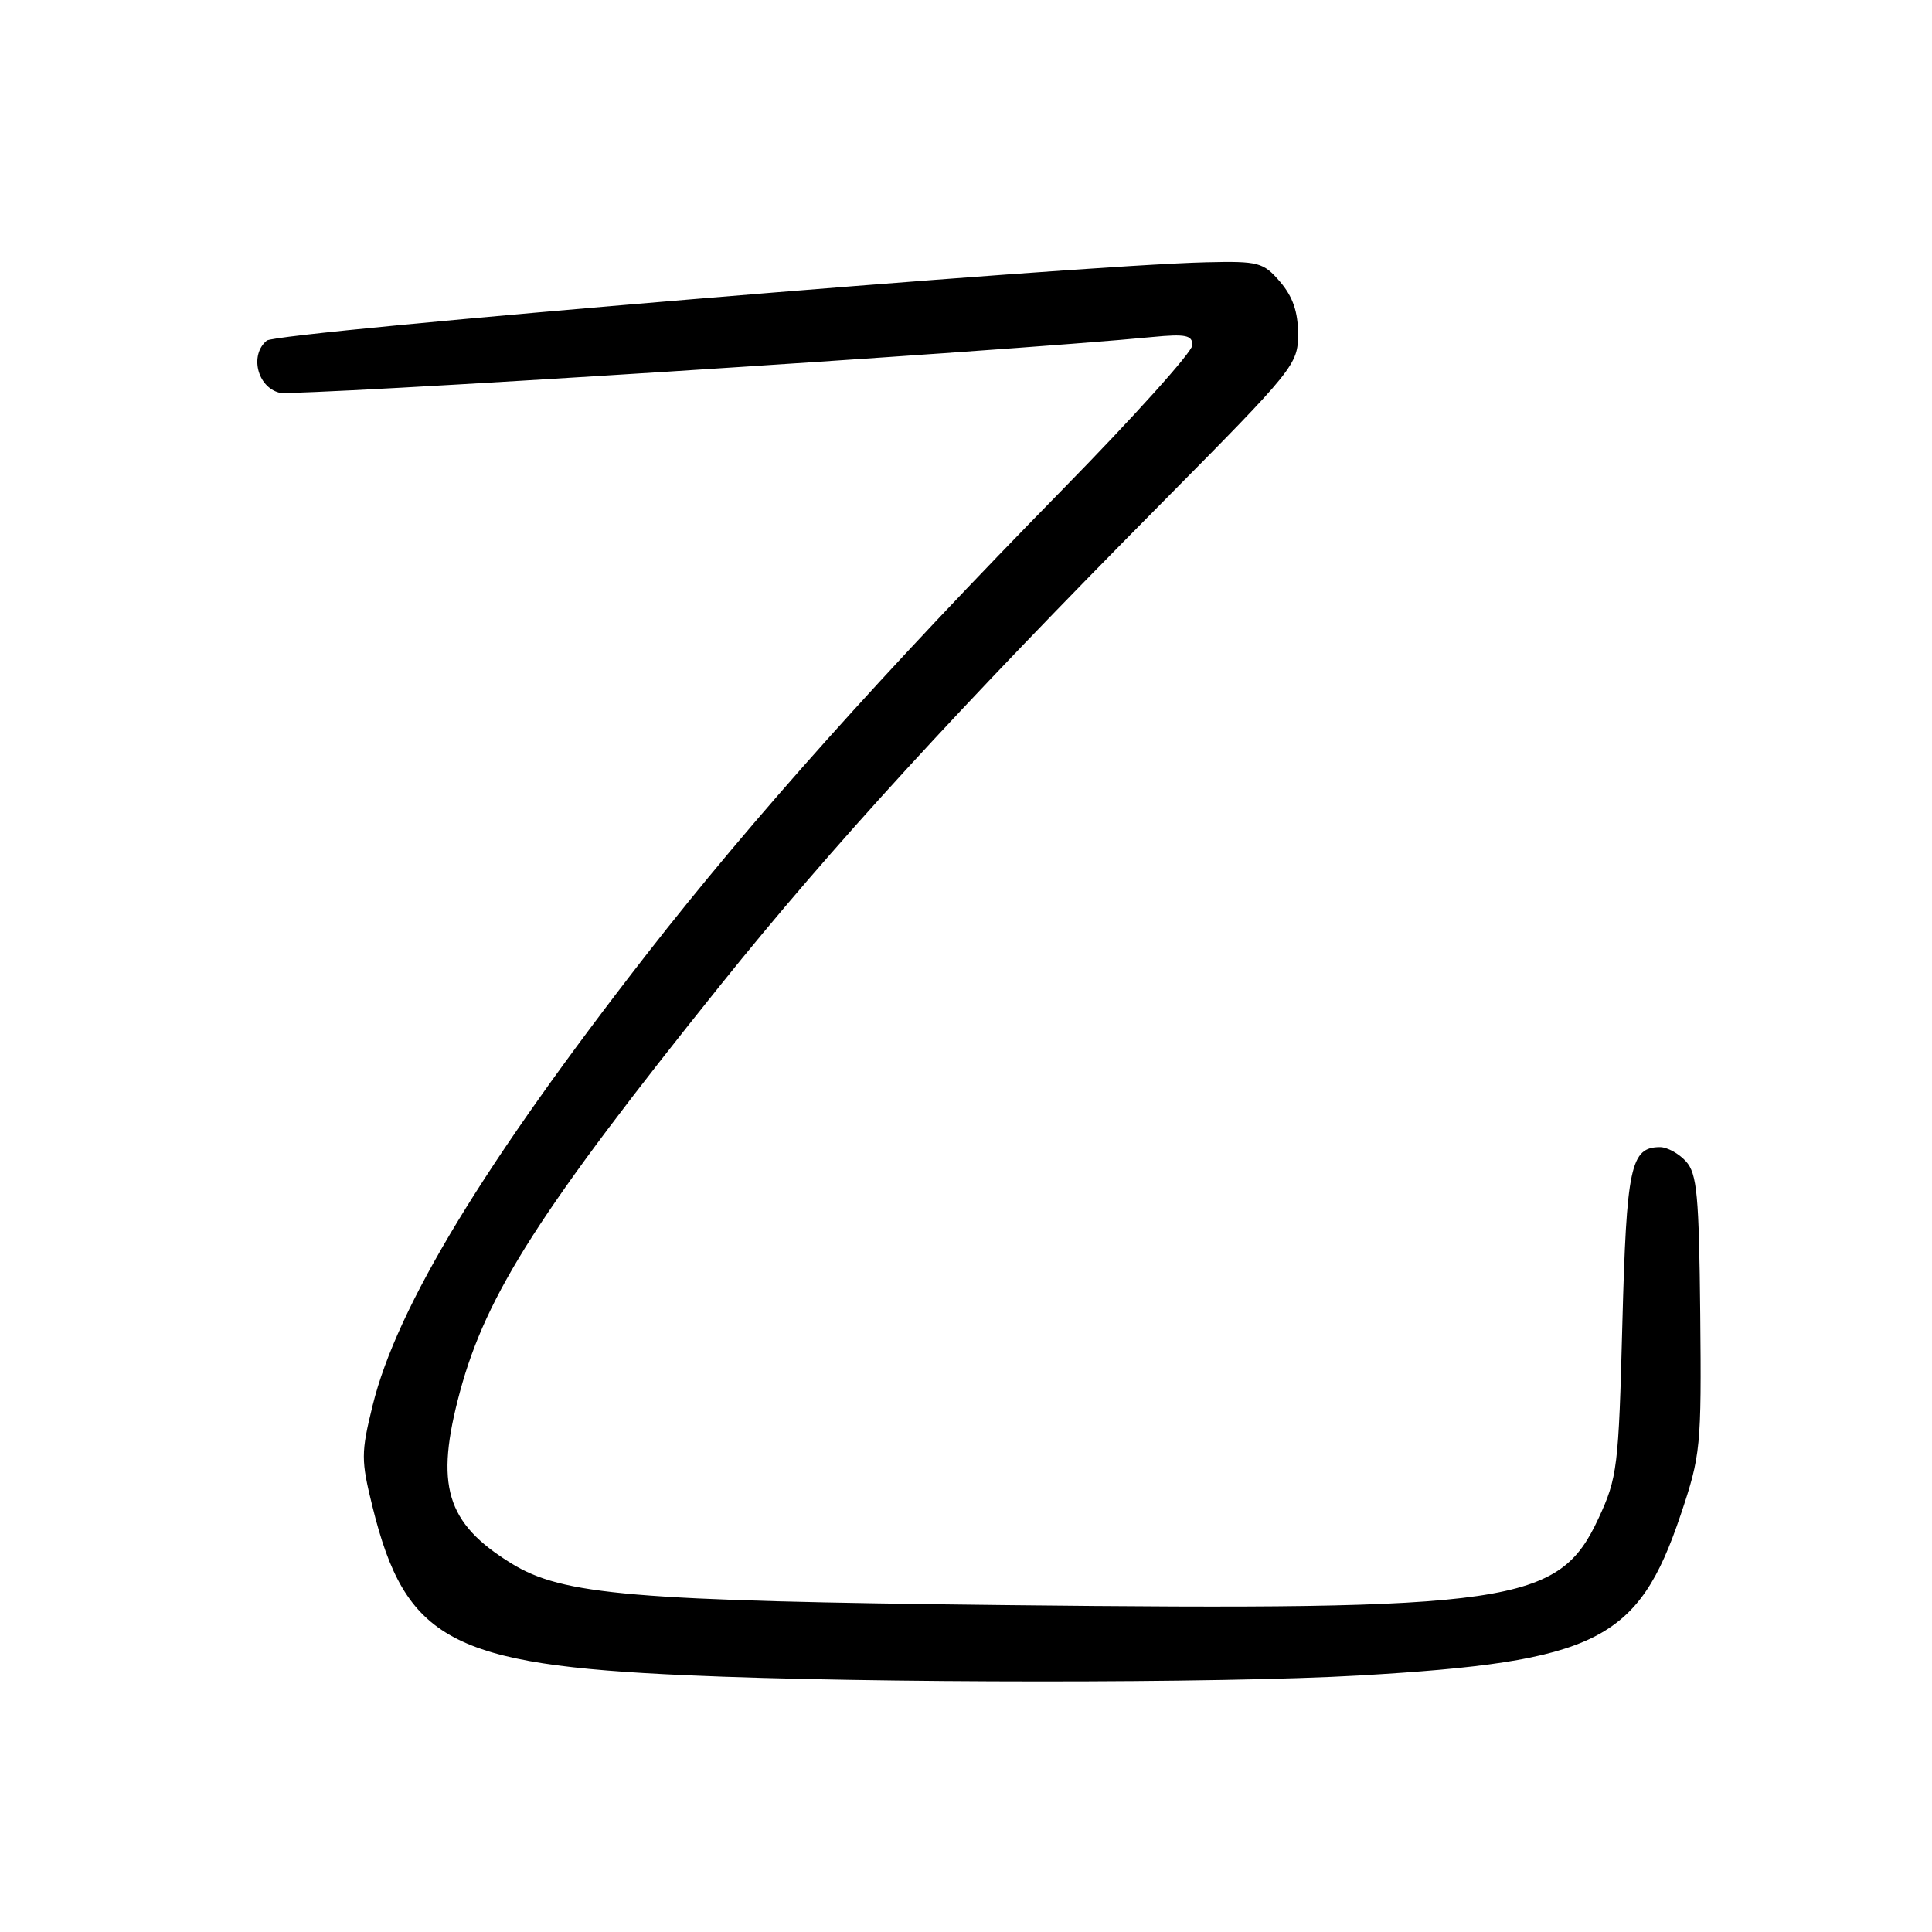<?xml version="1.0" encoding="UTF-8" standalone="no"?>
<!DOCTYPE svg PUBLIC "-//W3C//DTD SVG 1.1//EN" "http://www.w3.org/Graphics/SVG/1.1/DTD/svg11.dtd" >
<svg xmlns="http://www.w3.org/2000/svg" xmlns:xlink="http://www.w3.org/1999/xlink" version="1.1" viewBox="0 0 256 256">
 <g >
 <path fill="currentColor"
d=" M 180.10 222.01 C 211.60 220.18 217.07 217.44 222.70 200.71 C 225.35 192.82 225.46 191.78 225.29 174.14 C 225.13 158.38 224.87 155.51 223.40 153.89 C 222.46 152.85 220.91 152.00 219.97 152.00 C 216.06 152.00 215.52 154.55 214.97 175.40 C 214.48 194.45 214.31 195.80 211.81 201.19 C 206.53 212.56 200.60 213.42 133.00 212.68 C 83.66 212.13 74.56 211.36 67.74 207.15 C 59.08 201.80 57.60 196.82 60.95 184.40 C 64.45 171.44 71.67 160.18 95.50 130.48 C 110.09 112.31 126.92 93.92 154.13 66.45 C 171.52 48.89 172.00 48.29 172.00 44.26 C 172.00 41.33 171.30 39.30 169.62 37.34 C 167.39 34.75 166.78 34.59 159.87 34.75 C 142.68 35.14 36.74 43.97 35.35 45.13 C 33.06 47.02 34.08 51.26 37.00 52.03 C 39.02 52.56 132.92 46.58 152.75 44.65 C 157.10 44.23 158.00 44.42 158.00 45.73 C 158.00 46.61 150.24 55.24 140.75 64.91 C 117.10 89.03 99.68 108.50 85.73 126.39 C 64.20 154.04 52.59 173.15 49.37 186.25 C 47.83 192.51 47.83 193.48 49.35 199.62 C 53.72 217.34 59.79 220.60 91.00 221.98 C 115.22 223.06 161.82 223.07 180.10 222.01 Z "/>
</g>
</svg>